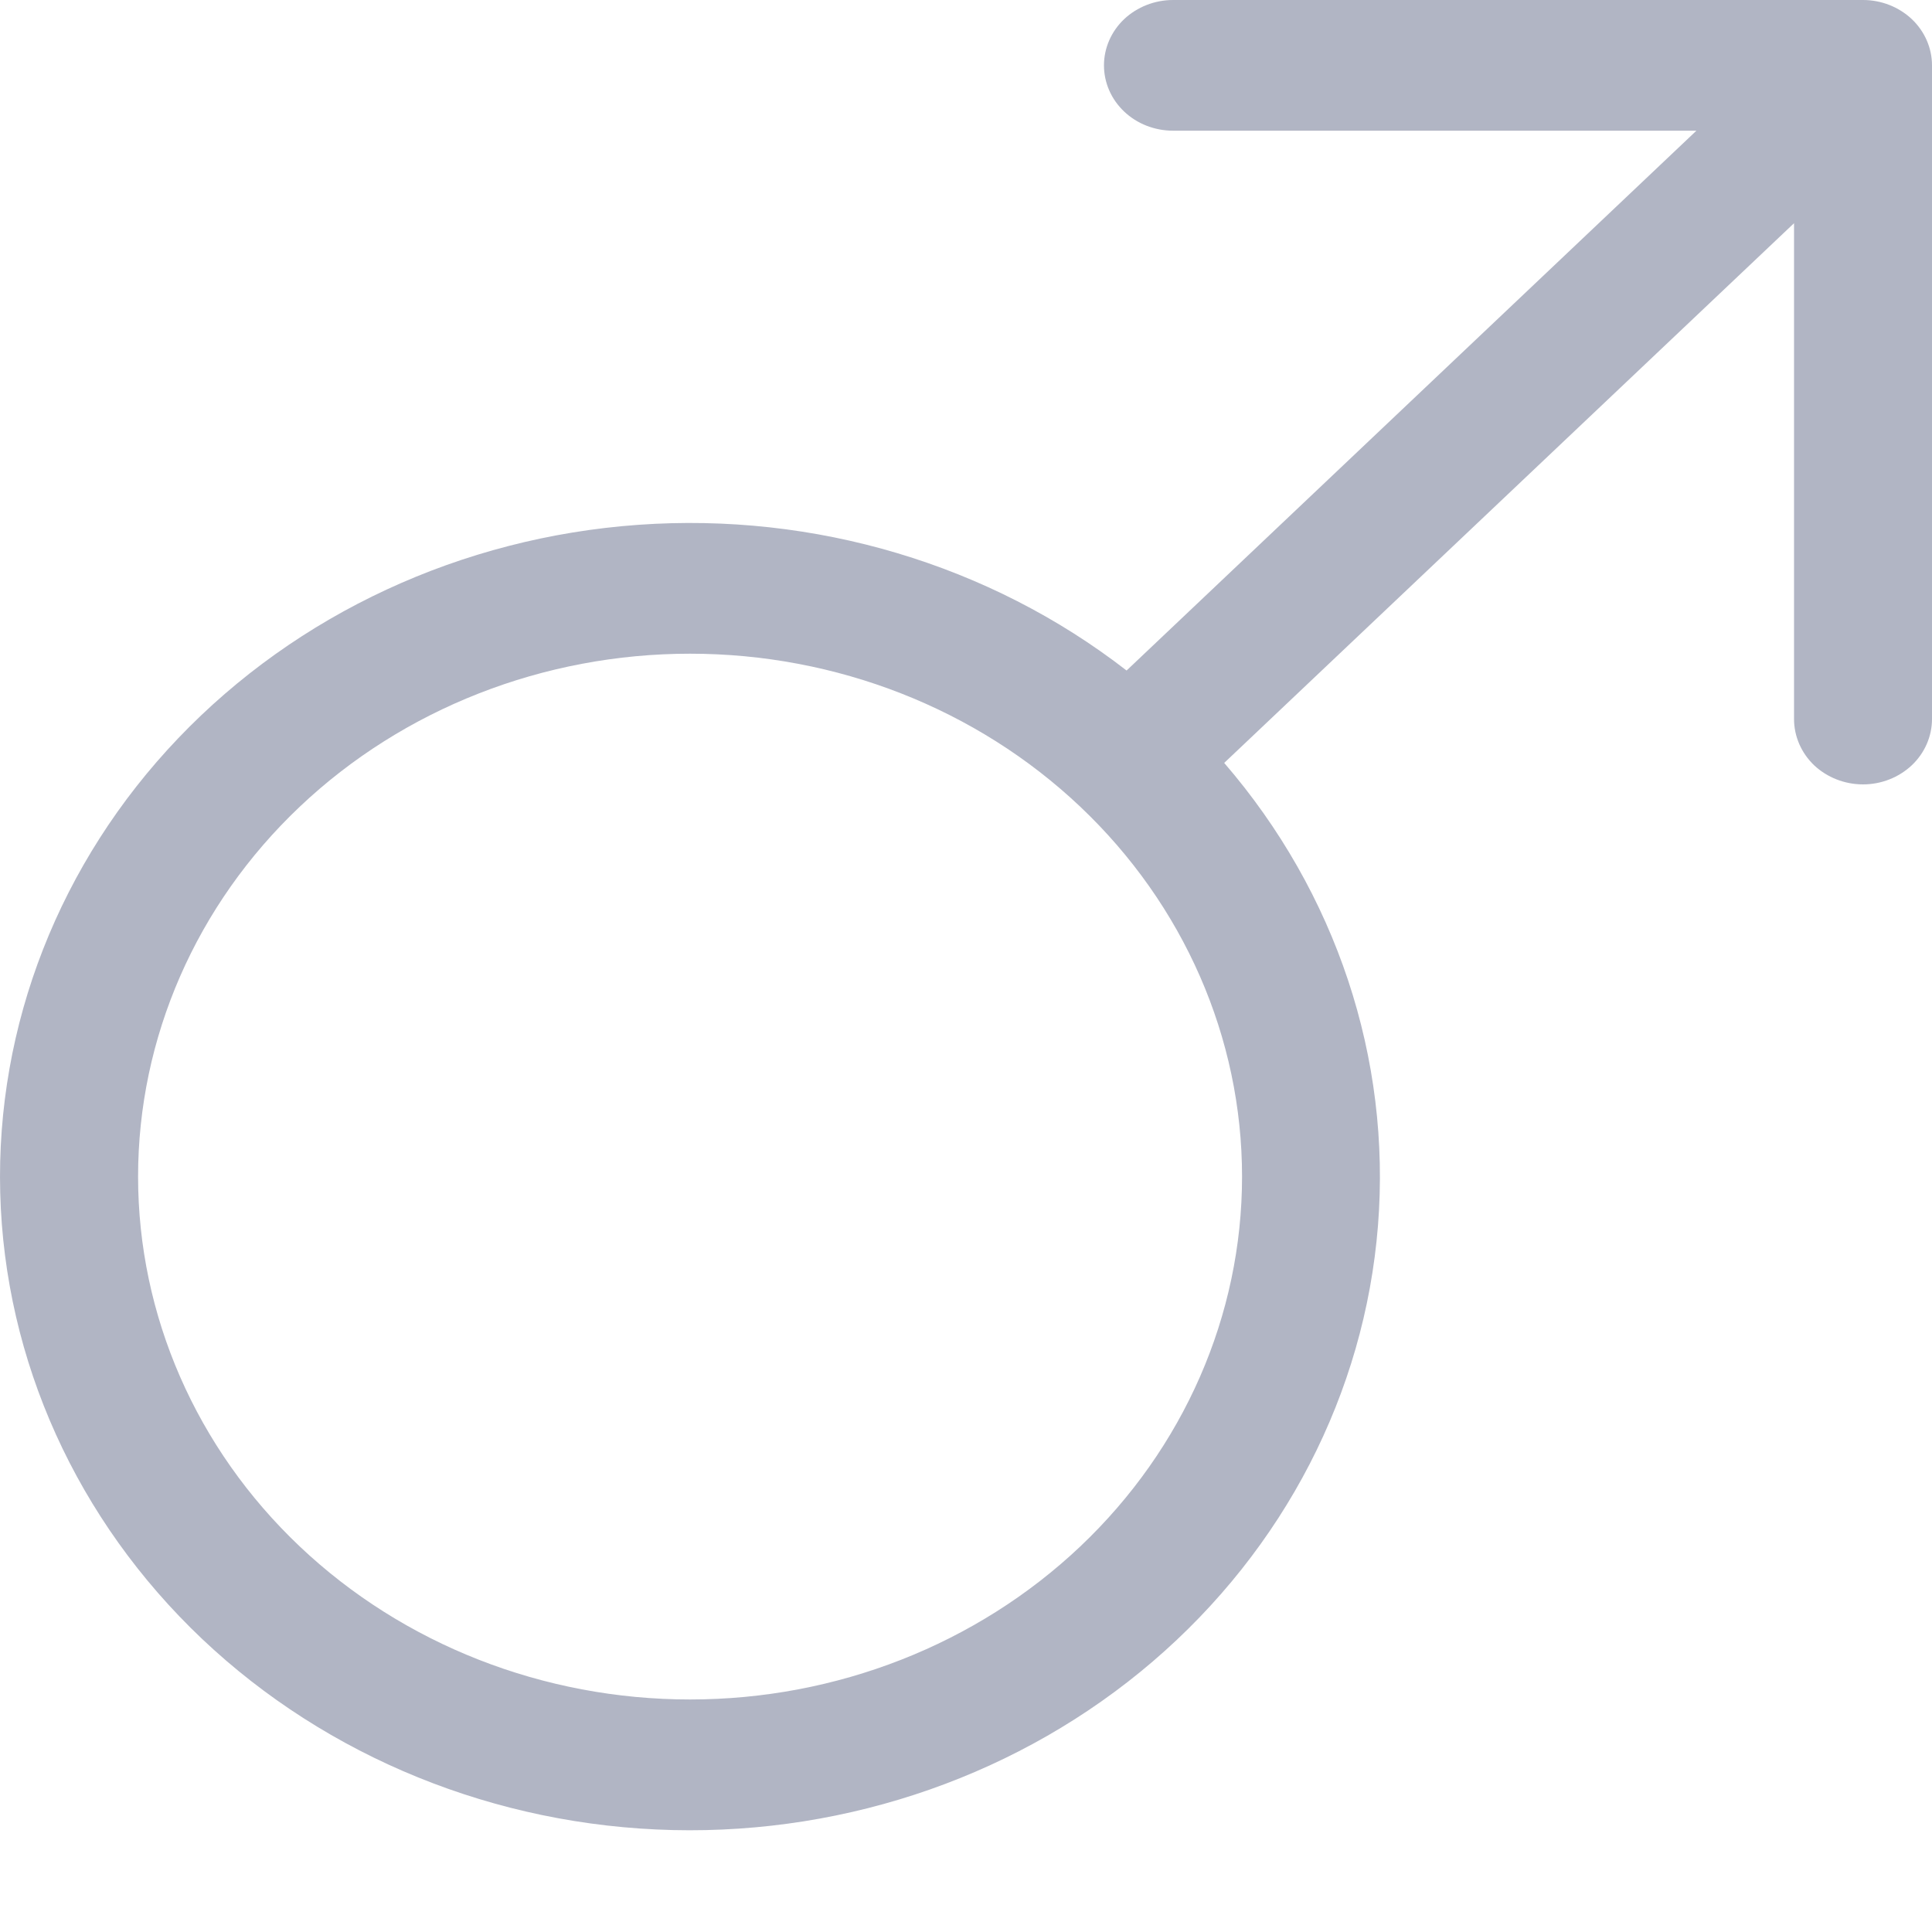 <svg width="17" height="17" viewBox="0 0 17 17" fill="none" xmlns="http://www.w3.org/2000/svg">
<path fill-rule="evenodd" clip-rule="evenodd" d="M10.322 1.15C10.161 1.15 10.006 1.09 9.892 0.982C9.778 0.874 9.714 0.728 9.714 0.575C9.714 0.423 9.778 0.276 9.892 0.168C10.006 0.061 10.161 0 10.322 0H16.393C16.554 0 16.708 0.061 16.822 0.168C16.936 0.276 17 0.423 17 0.575V6.327C17 6.479 16.936 6.626 16.822 6.734C16.708 6.841 16.554 6.902 16.393 6.902C16.232 6.902 16.077 6.841 15.963 6.734C15.85 6.626 15.786 6.479 15.786 6.327V1.964L10.772 6.713C11.758 7.856 12.242 9.314 12.125 10.785C12.008 12.257 11.299 13.629 10.144 14.619C8.989 15.609 7.476 16.14 5.919 16.103C4.362 16.066 2.88 15.464 1.778 14.421C0.677 13.377 0.041 11.973 0.002 10.497C-0.037 9.022 0.524 7.589 1.569 6.495C2.614 5.401 4.062 4.729 5.616 4.618C7.169 4.507 8.708 4.966 9.913 5.9L14.927 1.15H10.322ZM6.072 5.752C4.783 5.752 3.548 6.236 2.637 7.099C1.726 7.962 1.215 9.133 1.215 10.353C1.215 11.573 1.726 12.744 2.637 13.607C3.548 14.47 4.783 14.954 6.072 14.954C7.36 14.954 8.595 14.47 9.506 13.607C10.417 12.744 10.929 11.573 10.929 10.353C10.929 9.133 10.417 7.962 9.506 7.099C8.595 6.236 7.36 5.752 6.072 5.752Z" fill="#B1B5C4"/>
</svg>
